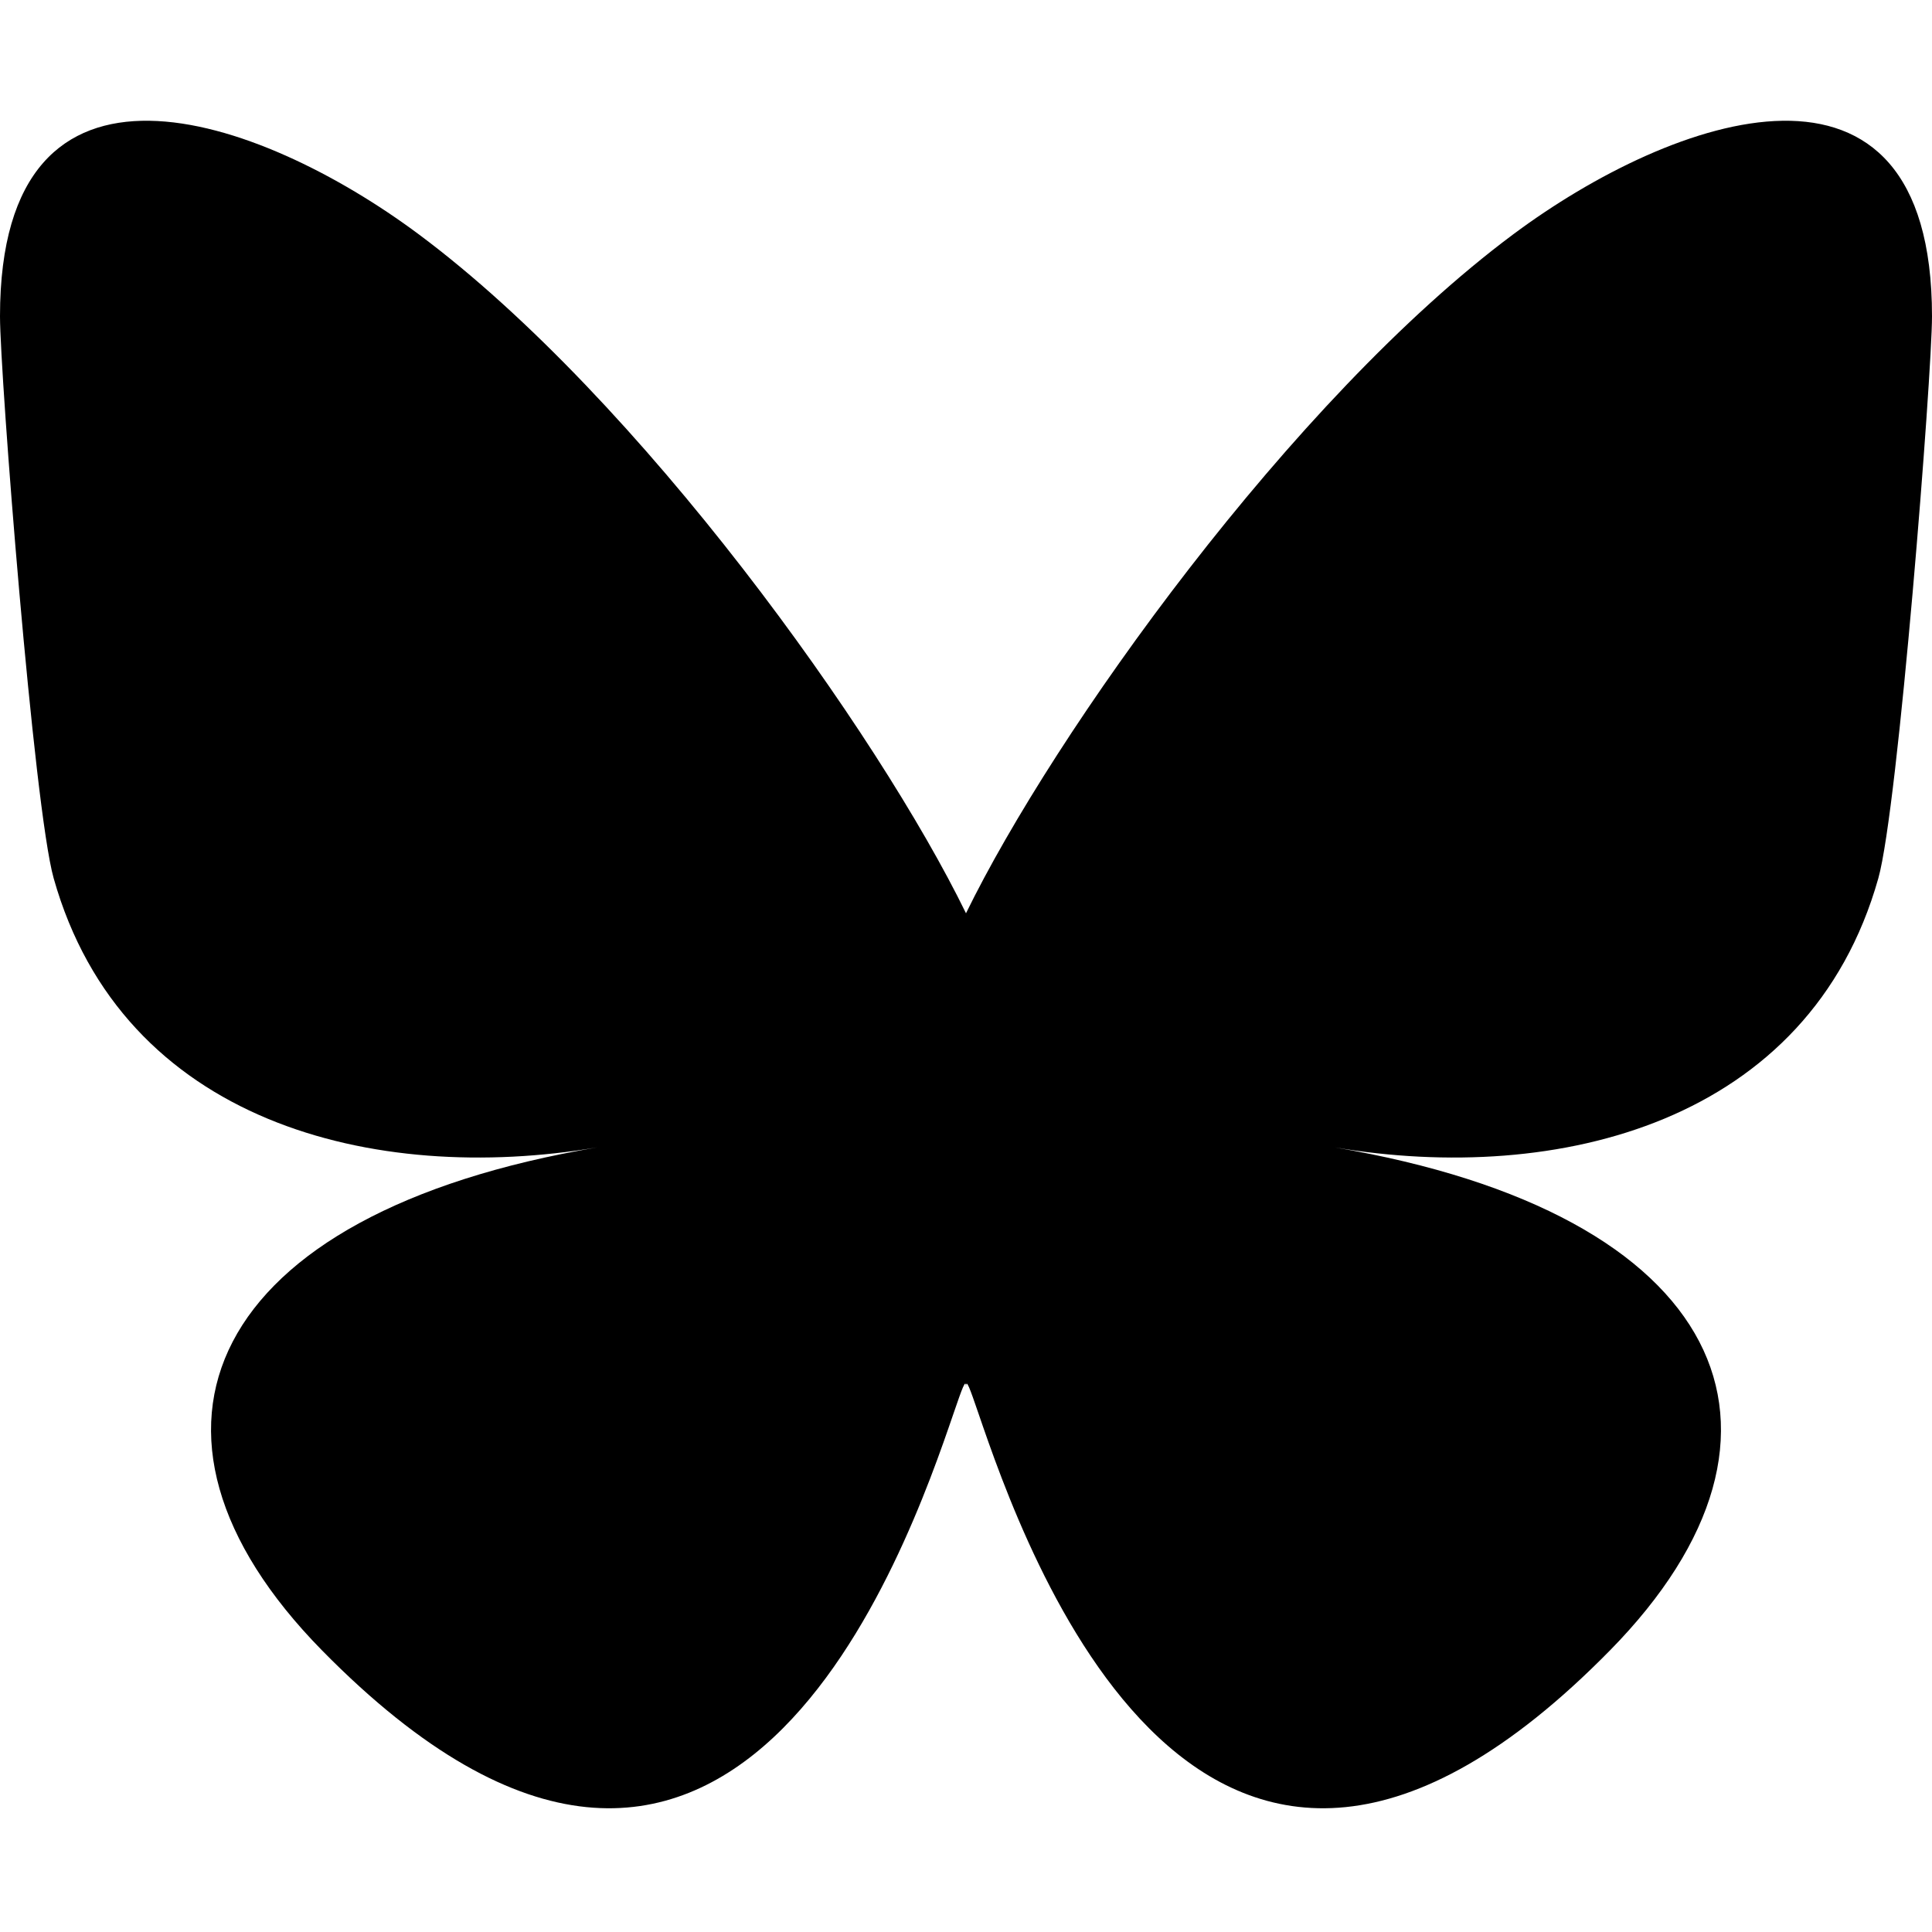<svg width="32" height="32" viewBox="0 0 32 32" fill="none" xmlns="http://www.w3.org/2000/svg">
<path d="M6.936 3.881C10.605 6.614 14.551 12.154 16 15.127C17.449 12.154 21.395 6.614 25.064 3.881C27.711 1.91 32 0.384 32 5.239C32 6.208 31.44 13.382 31.111 14.547C29.969 18.596 25.807 19.629 22.104 19.004C28.576 20.097 30.222 23.716 26.667 27.335C19.914 34.209 16.961 25.611 16.205 23.407C16.066 23.003 16.001 22.814 16 22.975C15.999 22.814 15.934 23.003 15.795 23.407C15.039 25.611 12.086 34.209 5.333 27.335C1.778 23.716 3.424 20.097 9.896 19.004C6.193 19.629 2.031 18.596 0.889 14.547C0.56 13.382 0 6.208 0 5.239C0 0.384 4.289 1.91 6.936 3.881Z" fill="currentColor"/>
</svg>
